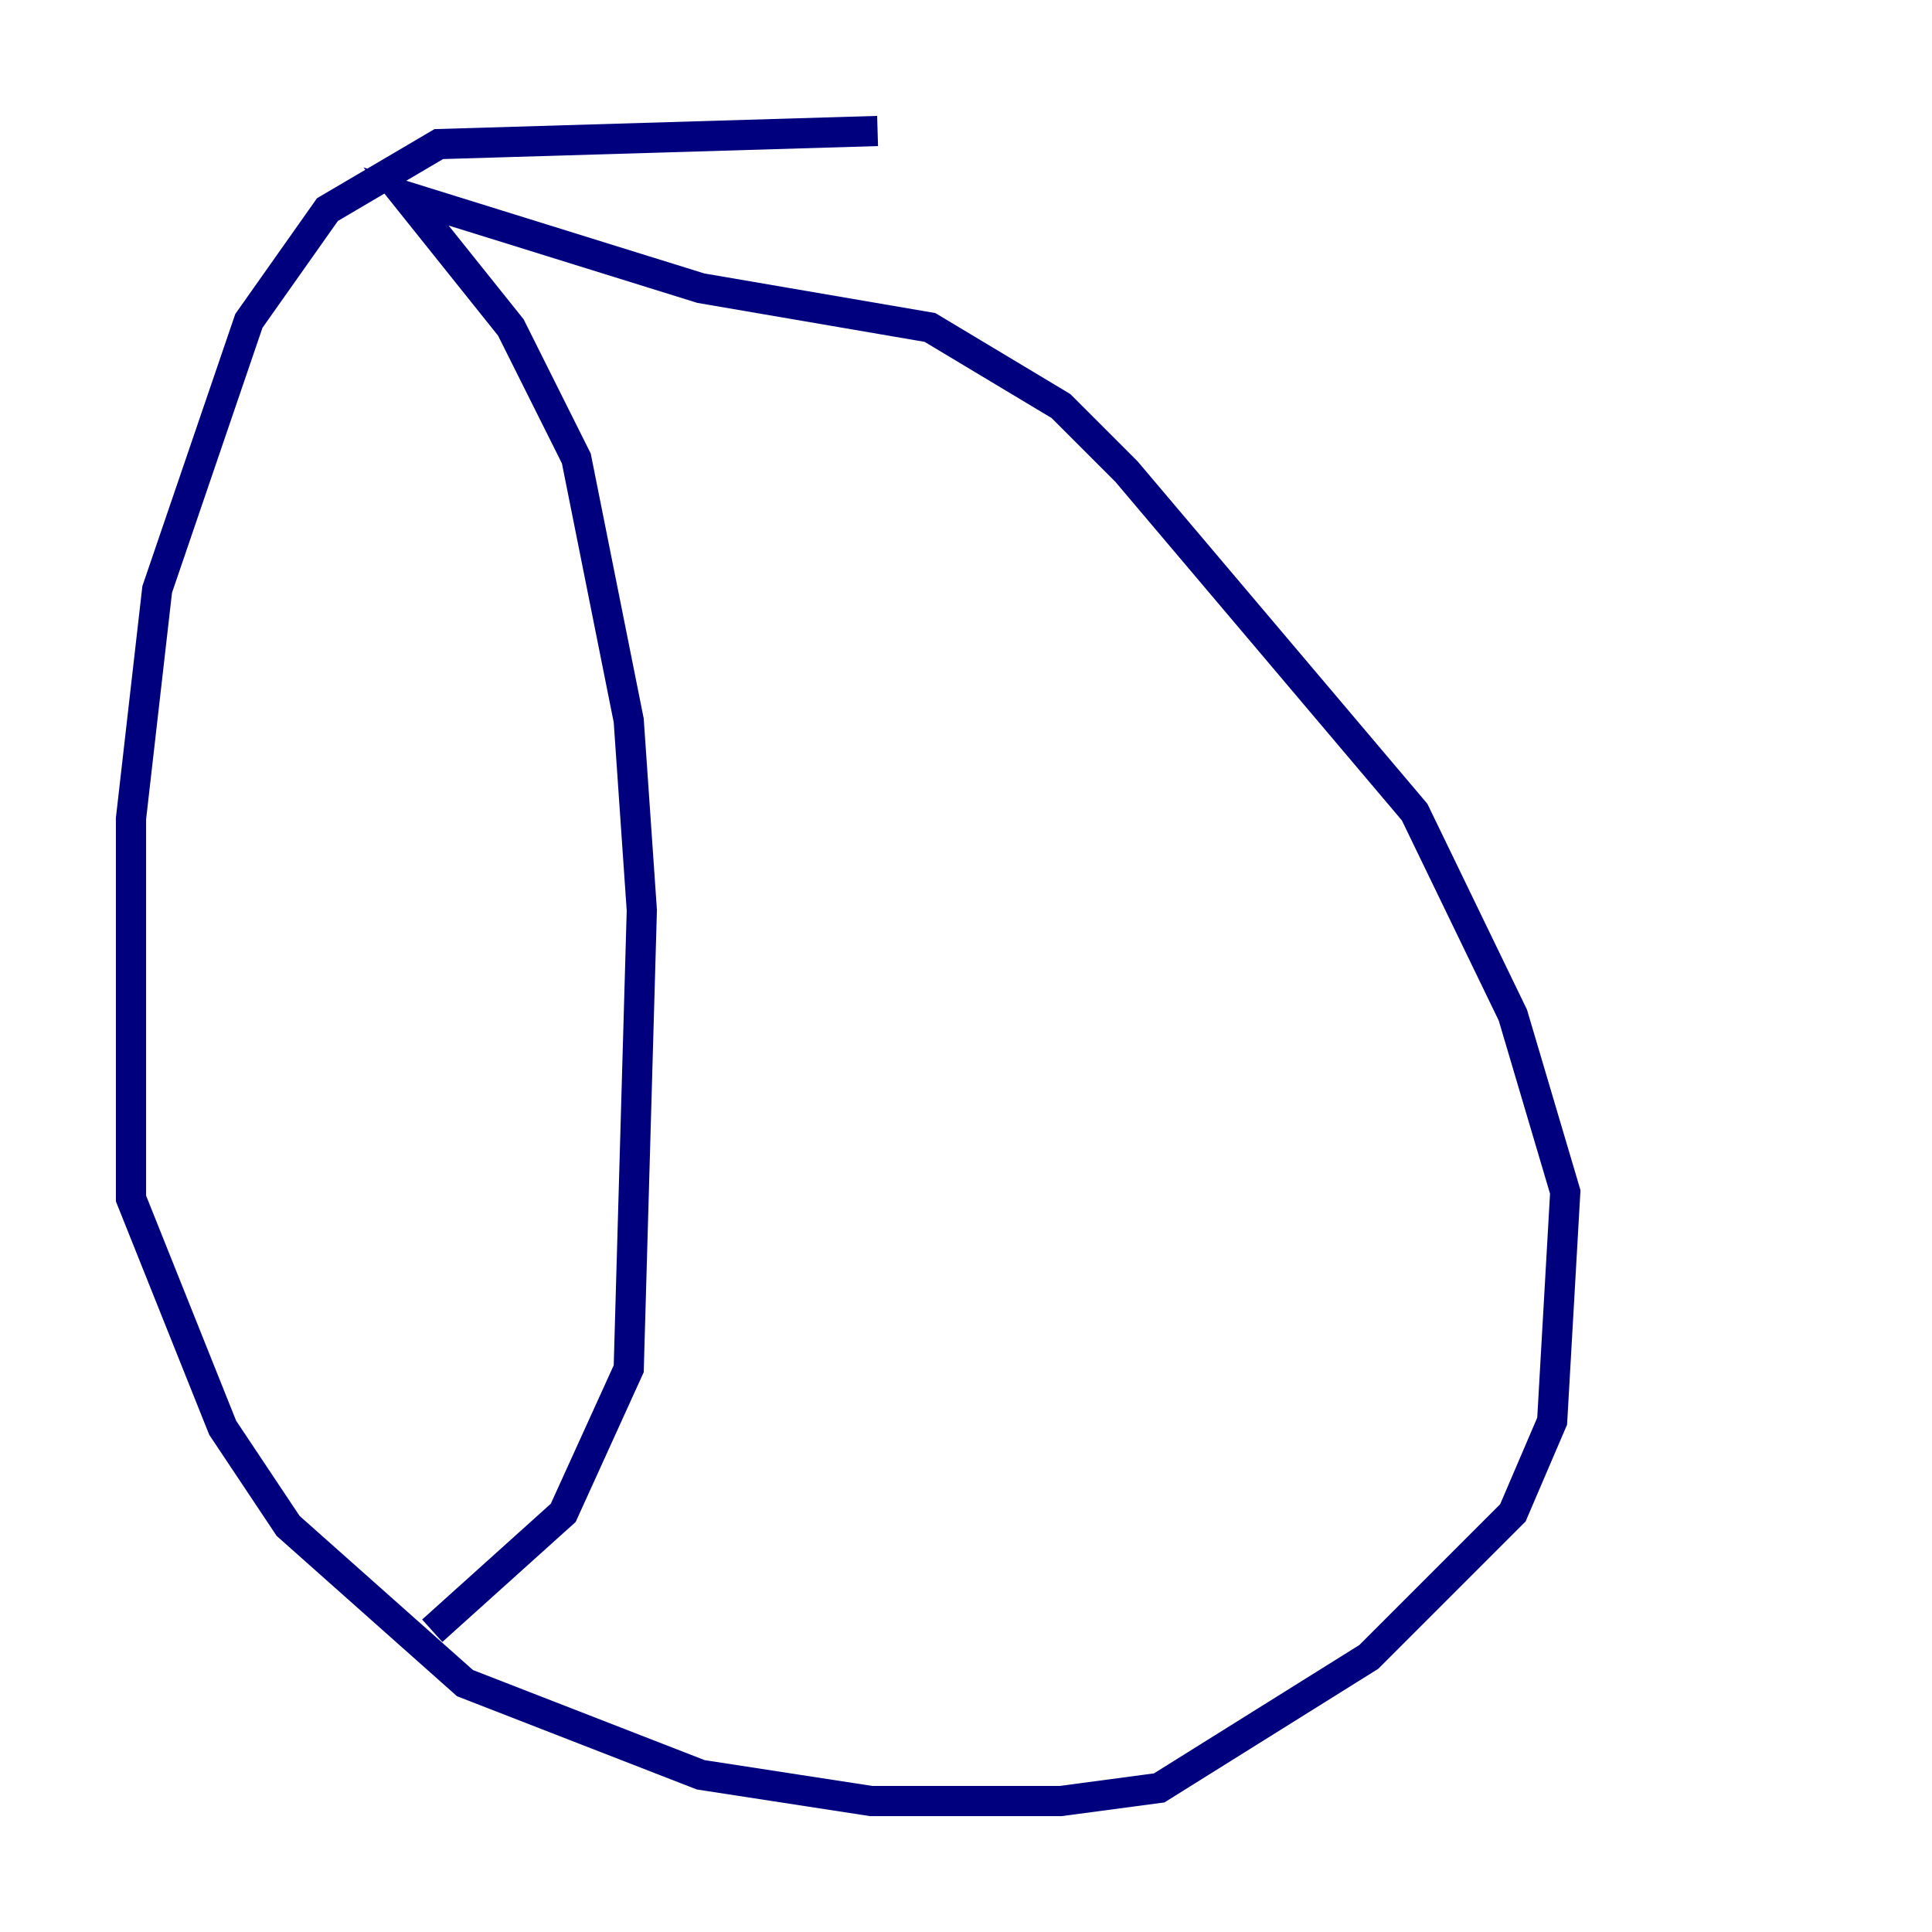 <?xml version="1.0" encoding="utf-8" ?>
<svg baseProfile="tiny" height="128" version="1.2" viewBox="0,0,128,128" width="128" xmlns="http://www.w3.org/2000/svg" xmlns:ev="http://www.w3.org/2001/xml-events" xmlns:xlink="http://www.w3.org/1999/xlink"><defs /><polyline fill="none" points="58.142,8.678 29.071,9.546 21.695,13.885 16.488,21.261 10.414,39.051 8.678,54.237 8.678,79.403 14.752,94.59 19.091,101.098 30.807,111.512 46.427,117.586 57.709,119.322 70.291,119.322 76.8,118.454 90.685,109.776 100.231,100.231 102.834,94.156 103.702,78.969 100.231,67.254 93.722,53.803 74.63,31.241 70.291,26.902 61.614,21.695 46.427,19.091 26.902,13.017 33.844,21.695 38.183,30.373 41.654,47.729 42.522,60.312 41.654,90.685 37.315,100.231 28.637,108.041" stroke="#00007f" stroke-width="2" /></svg>